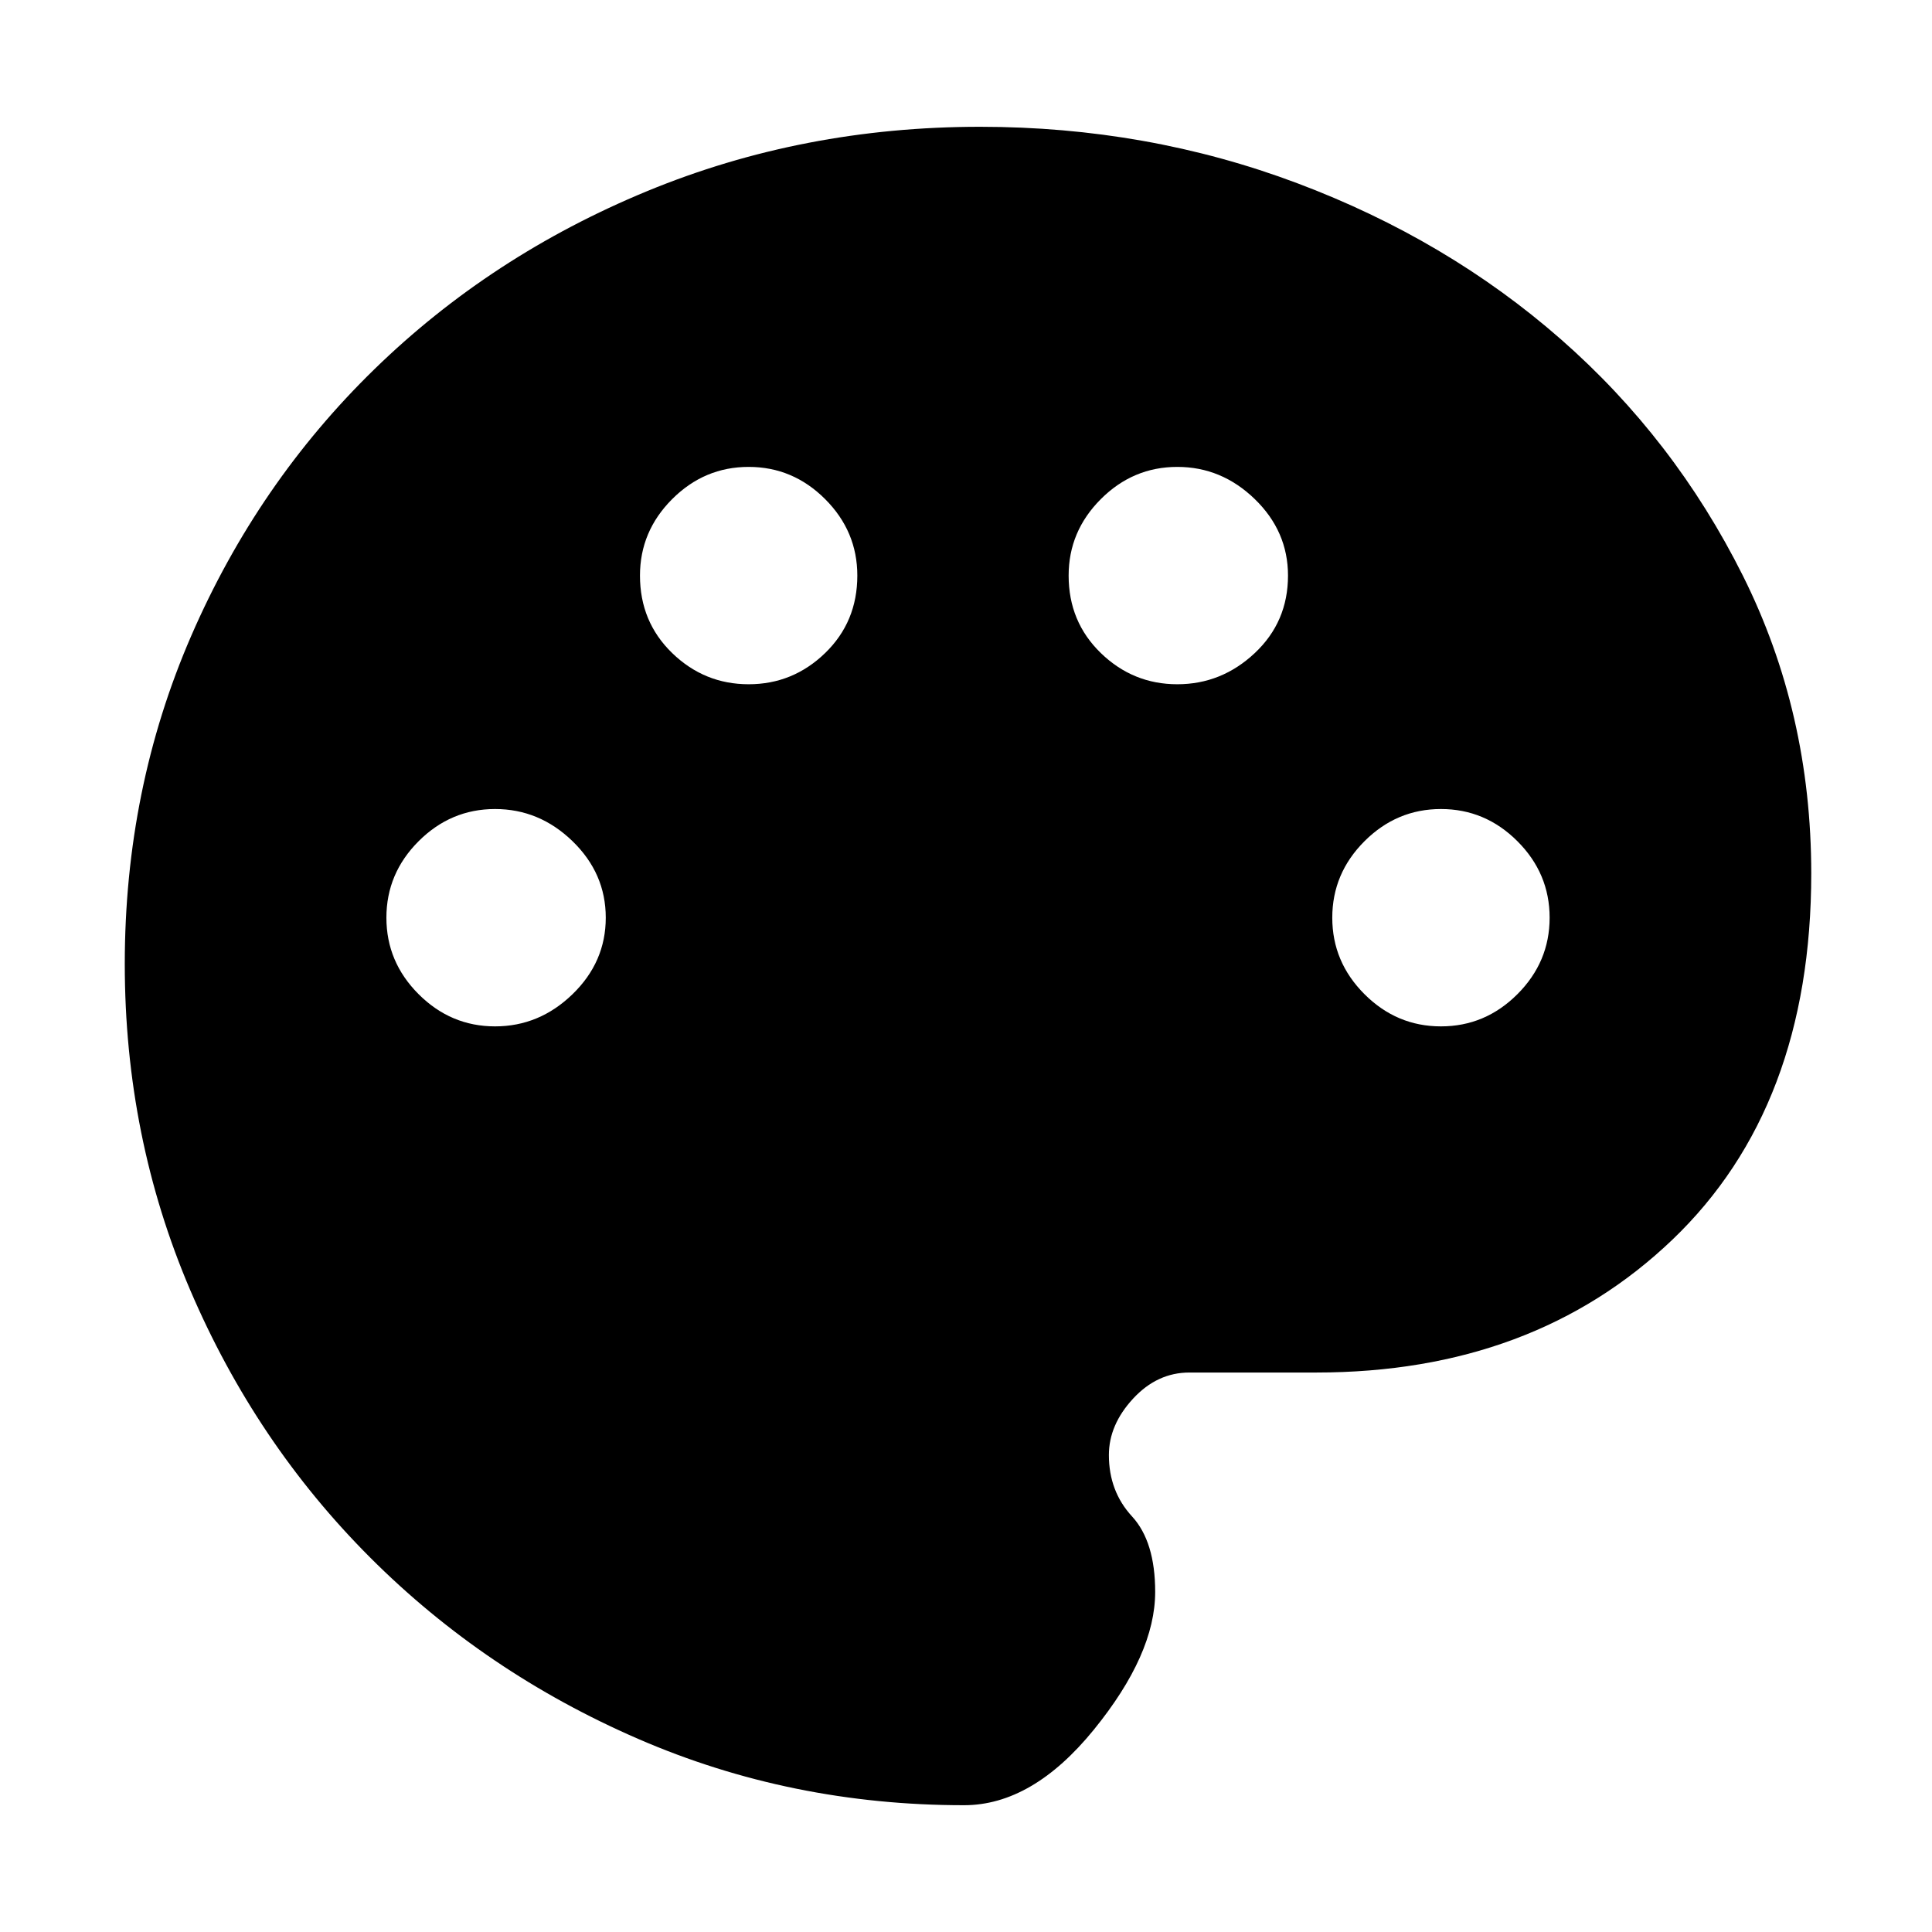 <svg xmlns="http://www.w3.org/2000/svg" height="48" width="48"><path d="M23.95 44.85q-4.3 0-8.1-1.65T9.2 38.7q-2.85-2.85-4.475-6.65-1.625-3.8-1.625-8.1 0-4.35 1.65-8.15Q6.4 12 9.3 9.175t6.775-4.425q3.875-1.6 8.275-1.6 4.15 0 7.875 1.4 3.725 1.4 6.55 3.875Q41.6 10.9 43.3 14.3q1.7 3.4 1.7 7.4 0 5.8-3.45 9.1t-8.85 3.3h-3.15q-.8 0-1.4.65-.6.65-.6 1.4 0 .9.575 1.525.575.625.575 1.875 0 1.55-1.525 3.425-1.525 1.875-3.225 1.875ZM12.3 25.5q1.1 0 1.925-.8t.825-1.9q0-1.1-.825-1.9-.825-.8-1.925-.8t-1.9.8q-.8.8-.8 1.9 0 1.1.8 1.9.8.8 1.9.8Zm6.3-8.5q1.1 0 1.9-.775.8-.775.8-1.925 0-1.1-.8-1.9-.8-.8-1.9-.8-1.1 0-1.9.8-.8.8-.8 1.9 0 1.15.8 1.925.8.775 1.9.775Zm10.65 0q1.1 0 1.925-.775T32 14.3q0-1.1-.825-1.9-.825-.8-1.925-.8t-1.9.8q-.8.8-.8 1.9 0 1.15.8 1.925.8.775 1.9.775Zm6.55 8.5q1.1 0 1.9-.8.8-.8.8-1.9 0-1.1-.8-1.9-.8-.8-1.9-.8-1.1 0-1.9.8-.8.8-.8 1.9 0 1.1.8 1.9.8.8 1.9.8Z"/></svg>